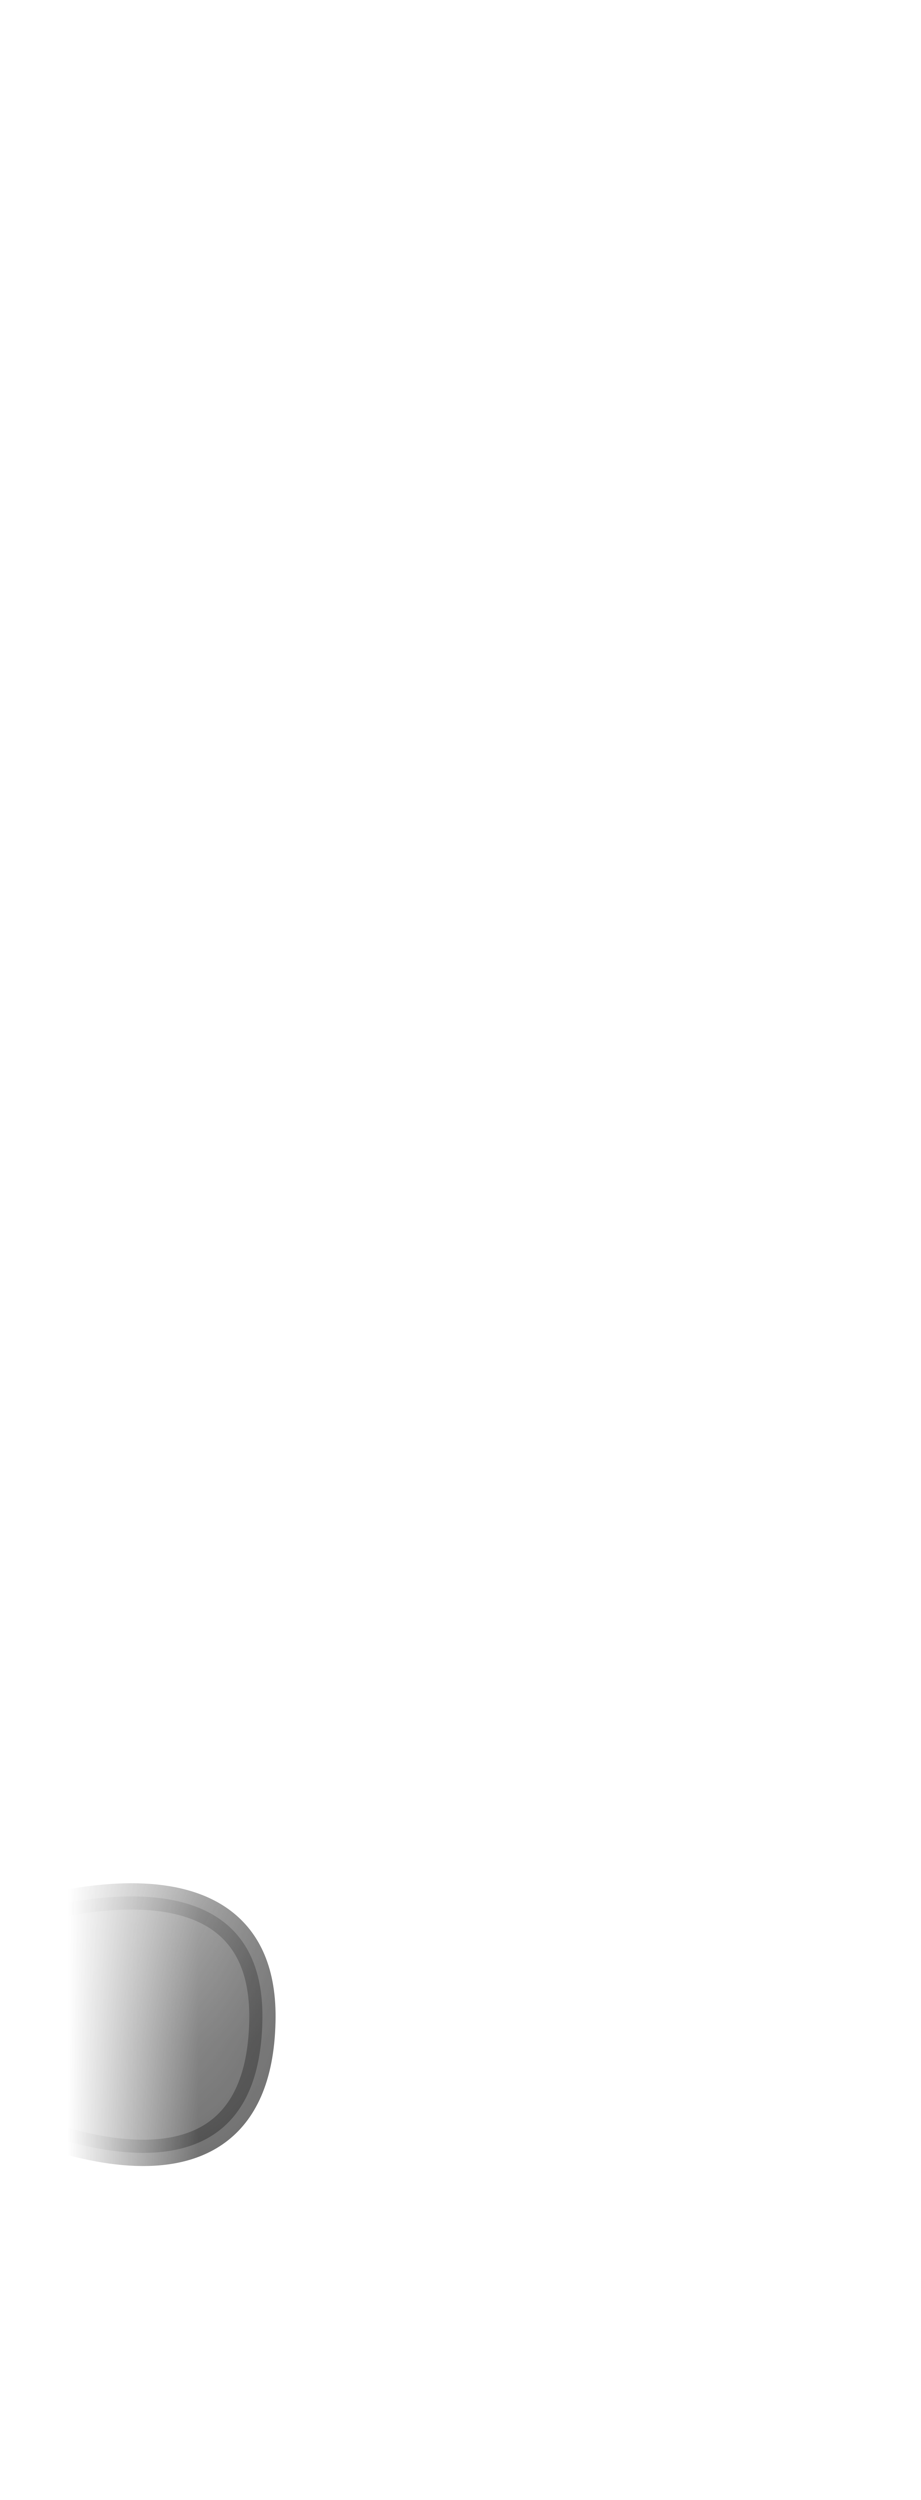 <svg width="7" height="19" viewBox="0 0 7 19" fill="none" xmlns="http://www.w3.org/2000/svg">
<mask id="mask0_229_1569" style="mask-type:luminance" maskUnits="userSpaceOnUse" x="0" y="11" width="7" height="8">
<path d="M5.524 12.697C6.514 14.087 6.724 15.557 6.334 17.087C6.204 17.617 5.764 18.027 5.224 18.137C4.324 18.317 3.104 18.227 1.914 18.157C0.874 18.157 0.884 17.437 1.004 16.727C1.104 15.587 1.324 14.477 1.674 13.397C1.764 13.107 1.914 12.847 2.114 12.617C2.284 12.417 2.504 12.257 2.744 12.137C3.664 11.707 4.584 11.897 5.514 12.697H5.524Z" fill="white"/>
</mask>
<g mask="url(#mask0_229_1569)">
<path opacity="0.75" d="M-0.086 16.047C-0.086 16.047 1.954 17.097 1.994 15.367C2.034 13.837 -0.036 14.607 -0.036 14.607L-0.086 16.037V16.047Z" fill="#3A3A3A" stroke="#3A3A3A" stroke-width="0.2" stroke-linecap="round" stroke-linejoin="round"/>
</g>
</svg>
